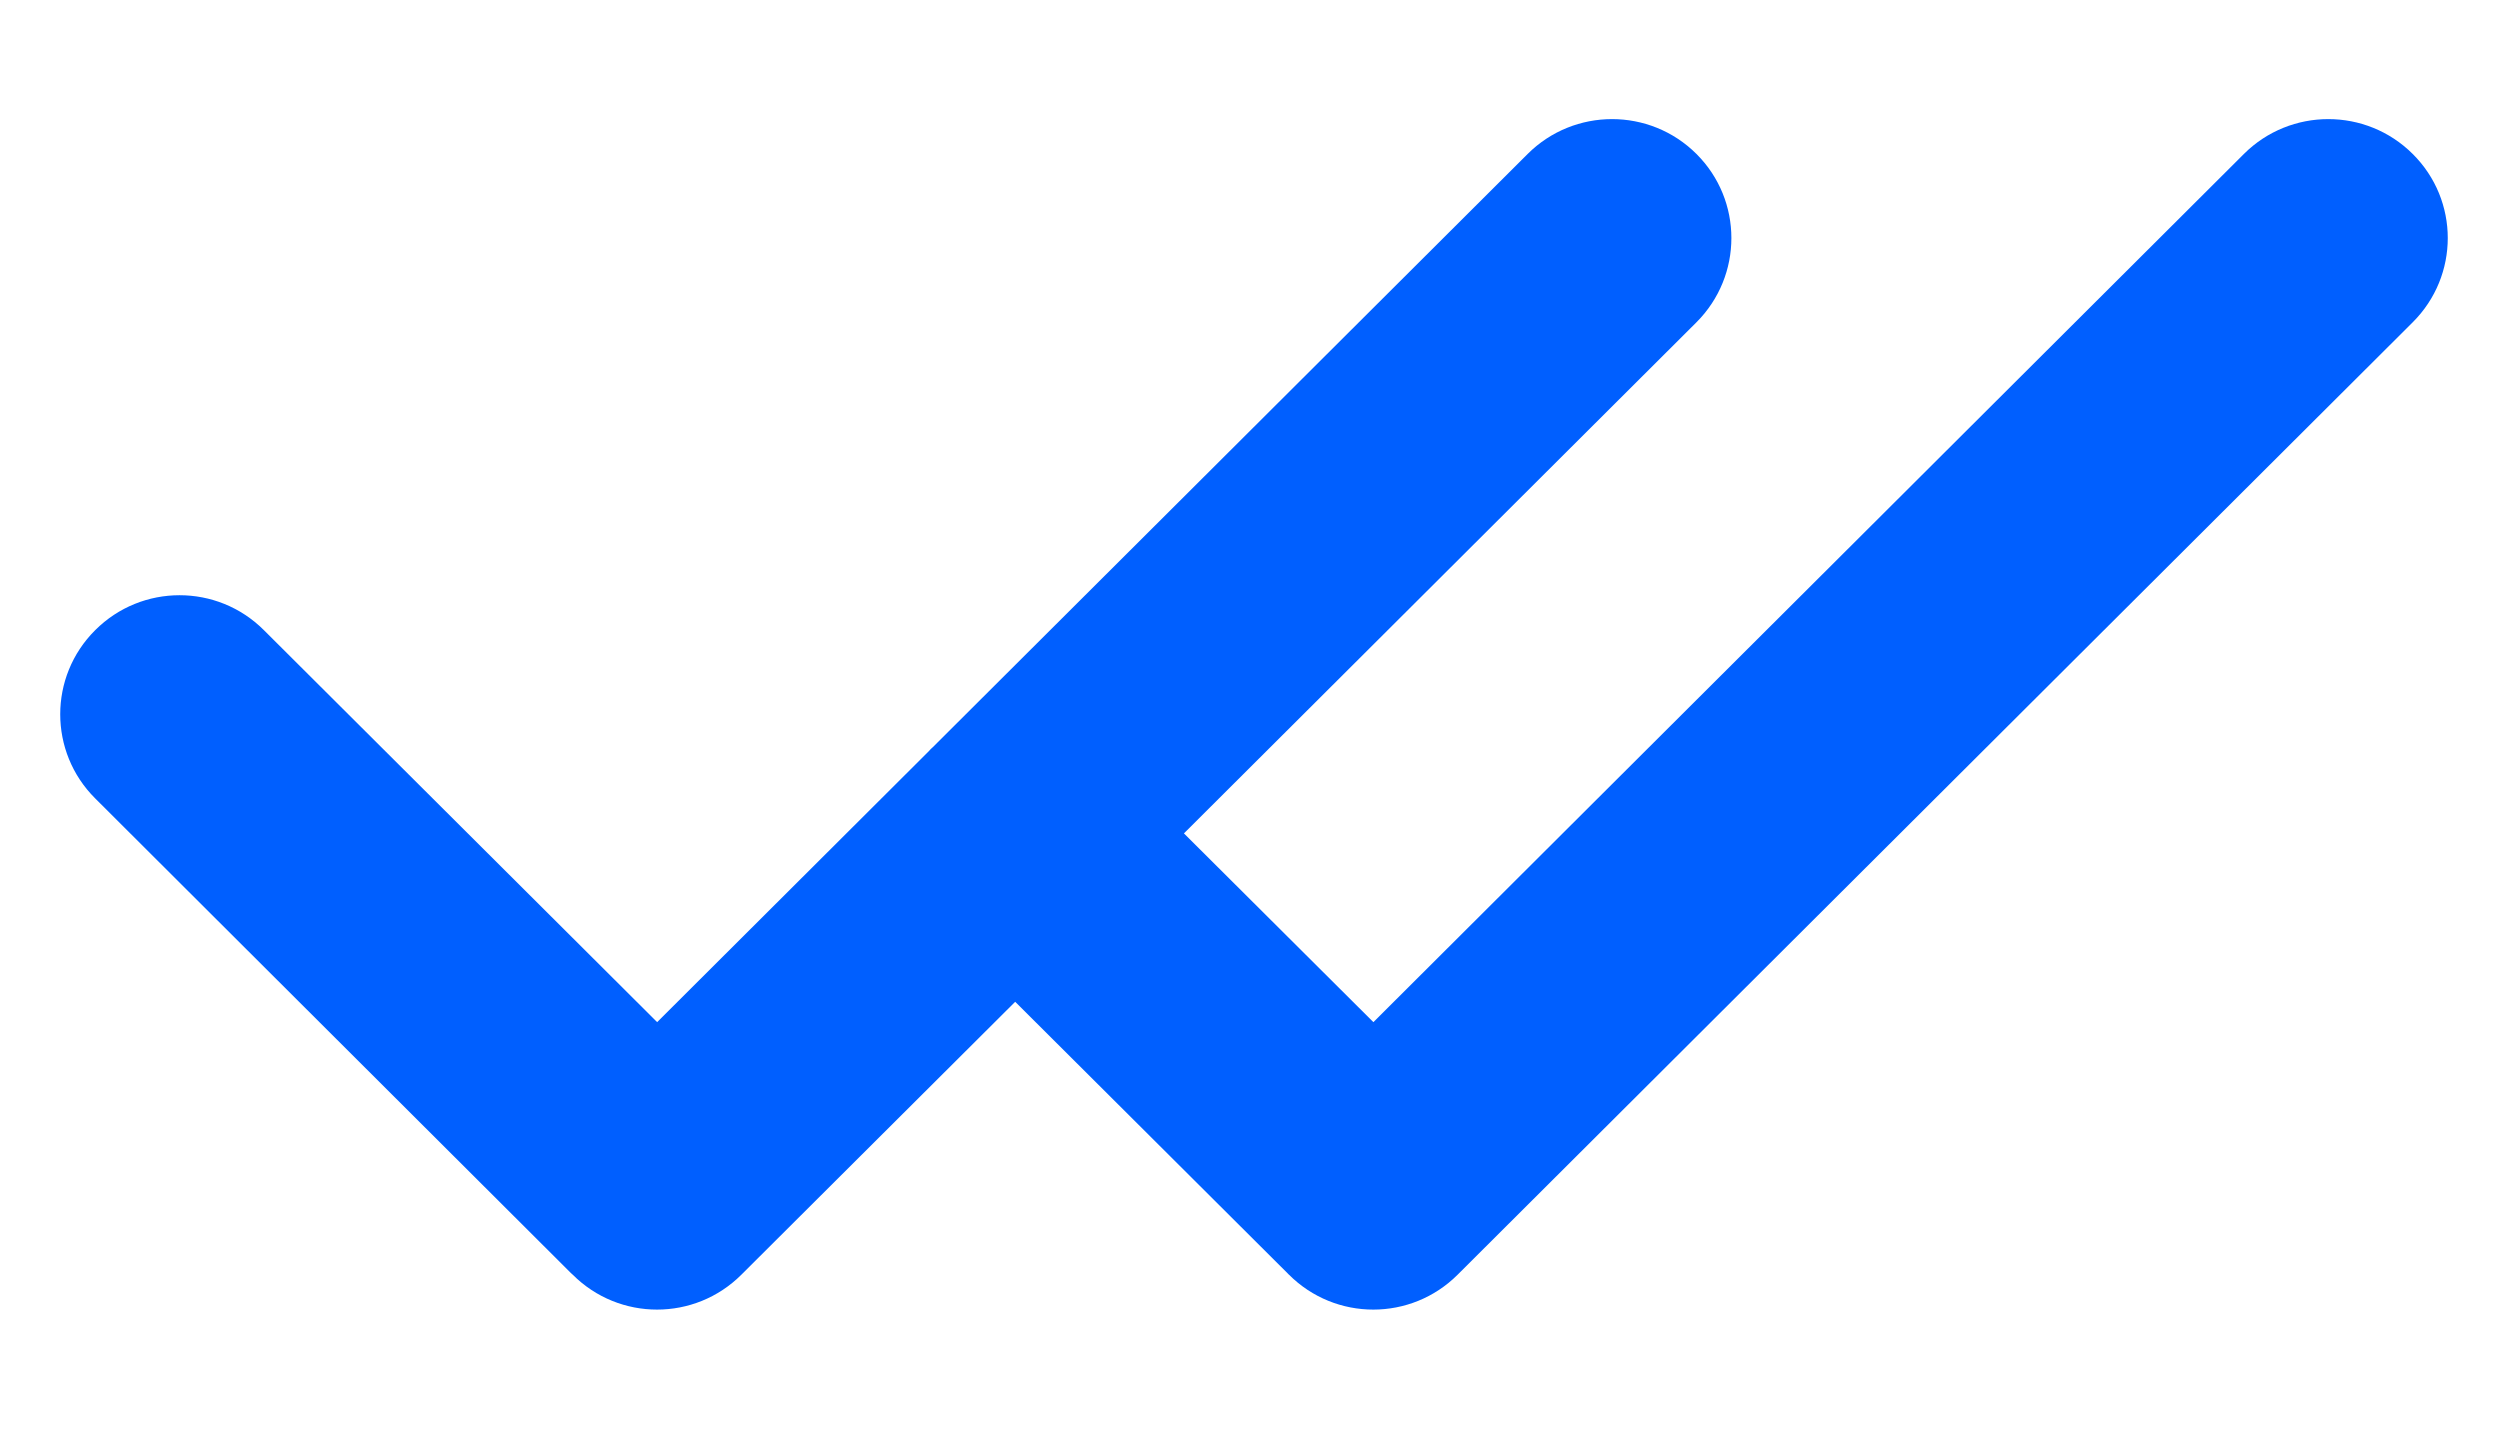 <svg width="14" height="8" viewBox="0 0 14 8" fill="none" xmlns="http://www.w3.org/2000/svg">
<path fill-rule="evenodd" clip-rule="evenodd" d="M9.5 0.862C9.761 1.122 9.761 1.544 9.5 1.805L6.63 4.667L7.691 5.724L12.566 0.862C12.827 0.602 13.25 0.602 13.511 0.862C13.773 1.122 13.773 1.544 13.511 1.805L8.163 7.138C7.902 7.399 7.479 7.399 7.218 7.138C7.216 7.137 7.215 7.135 7.214 7.134L5.685 5.61L4.152 7.138C3.891 7.399 3.468 7.399 3.207 7.138L3.197 7.129L0.533 4.471C0.272 4.211 0.272 3.789 0.533 3.529C0.794 3.268 1.217 3.268 1.478 3.529L3.68 5.724L5.201 4.207L5.212 4.195L5.224 4.184L8.555 0.862C8.816 0.602 9.239 0.602 9.5 0.862Z" fill="#005FFF"/>
</svg>
